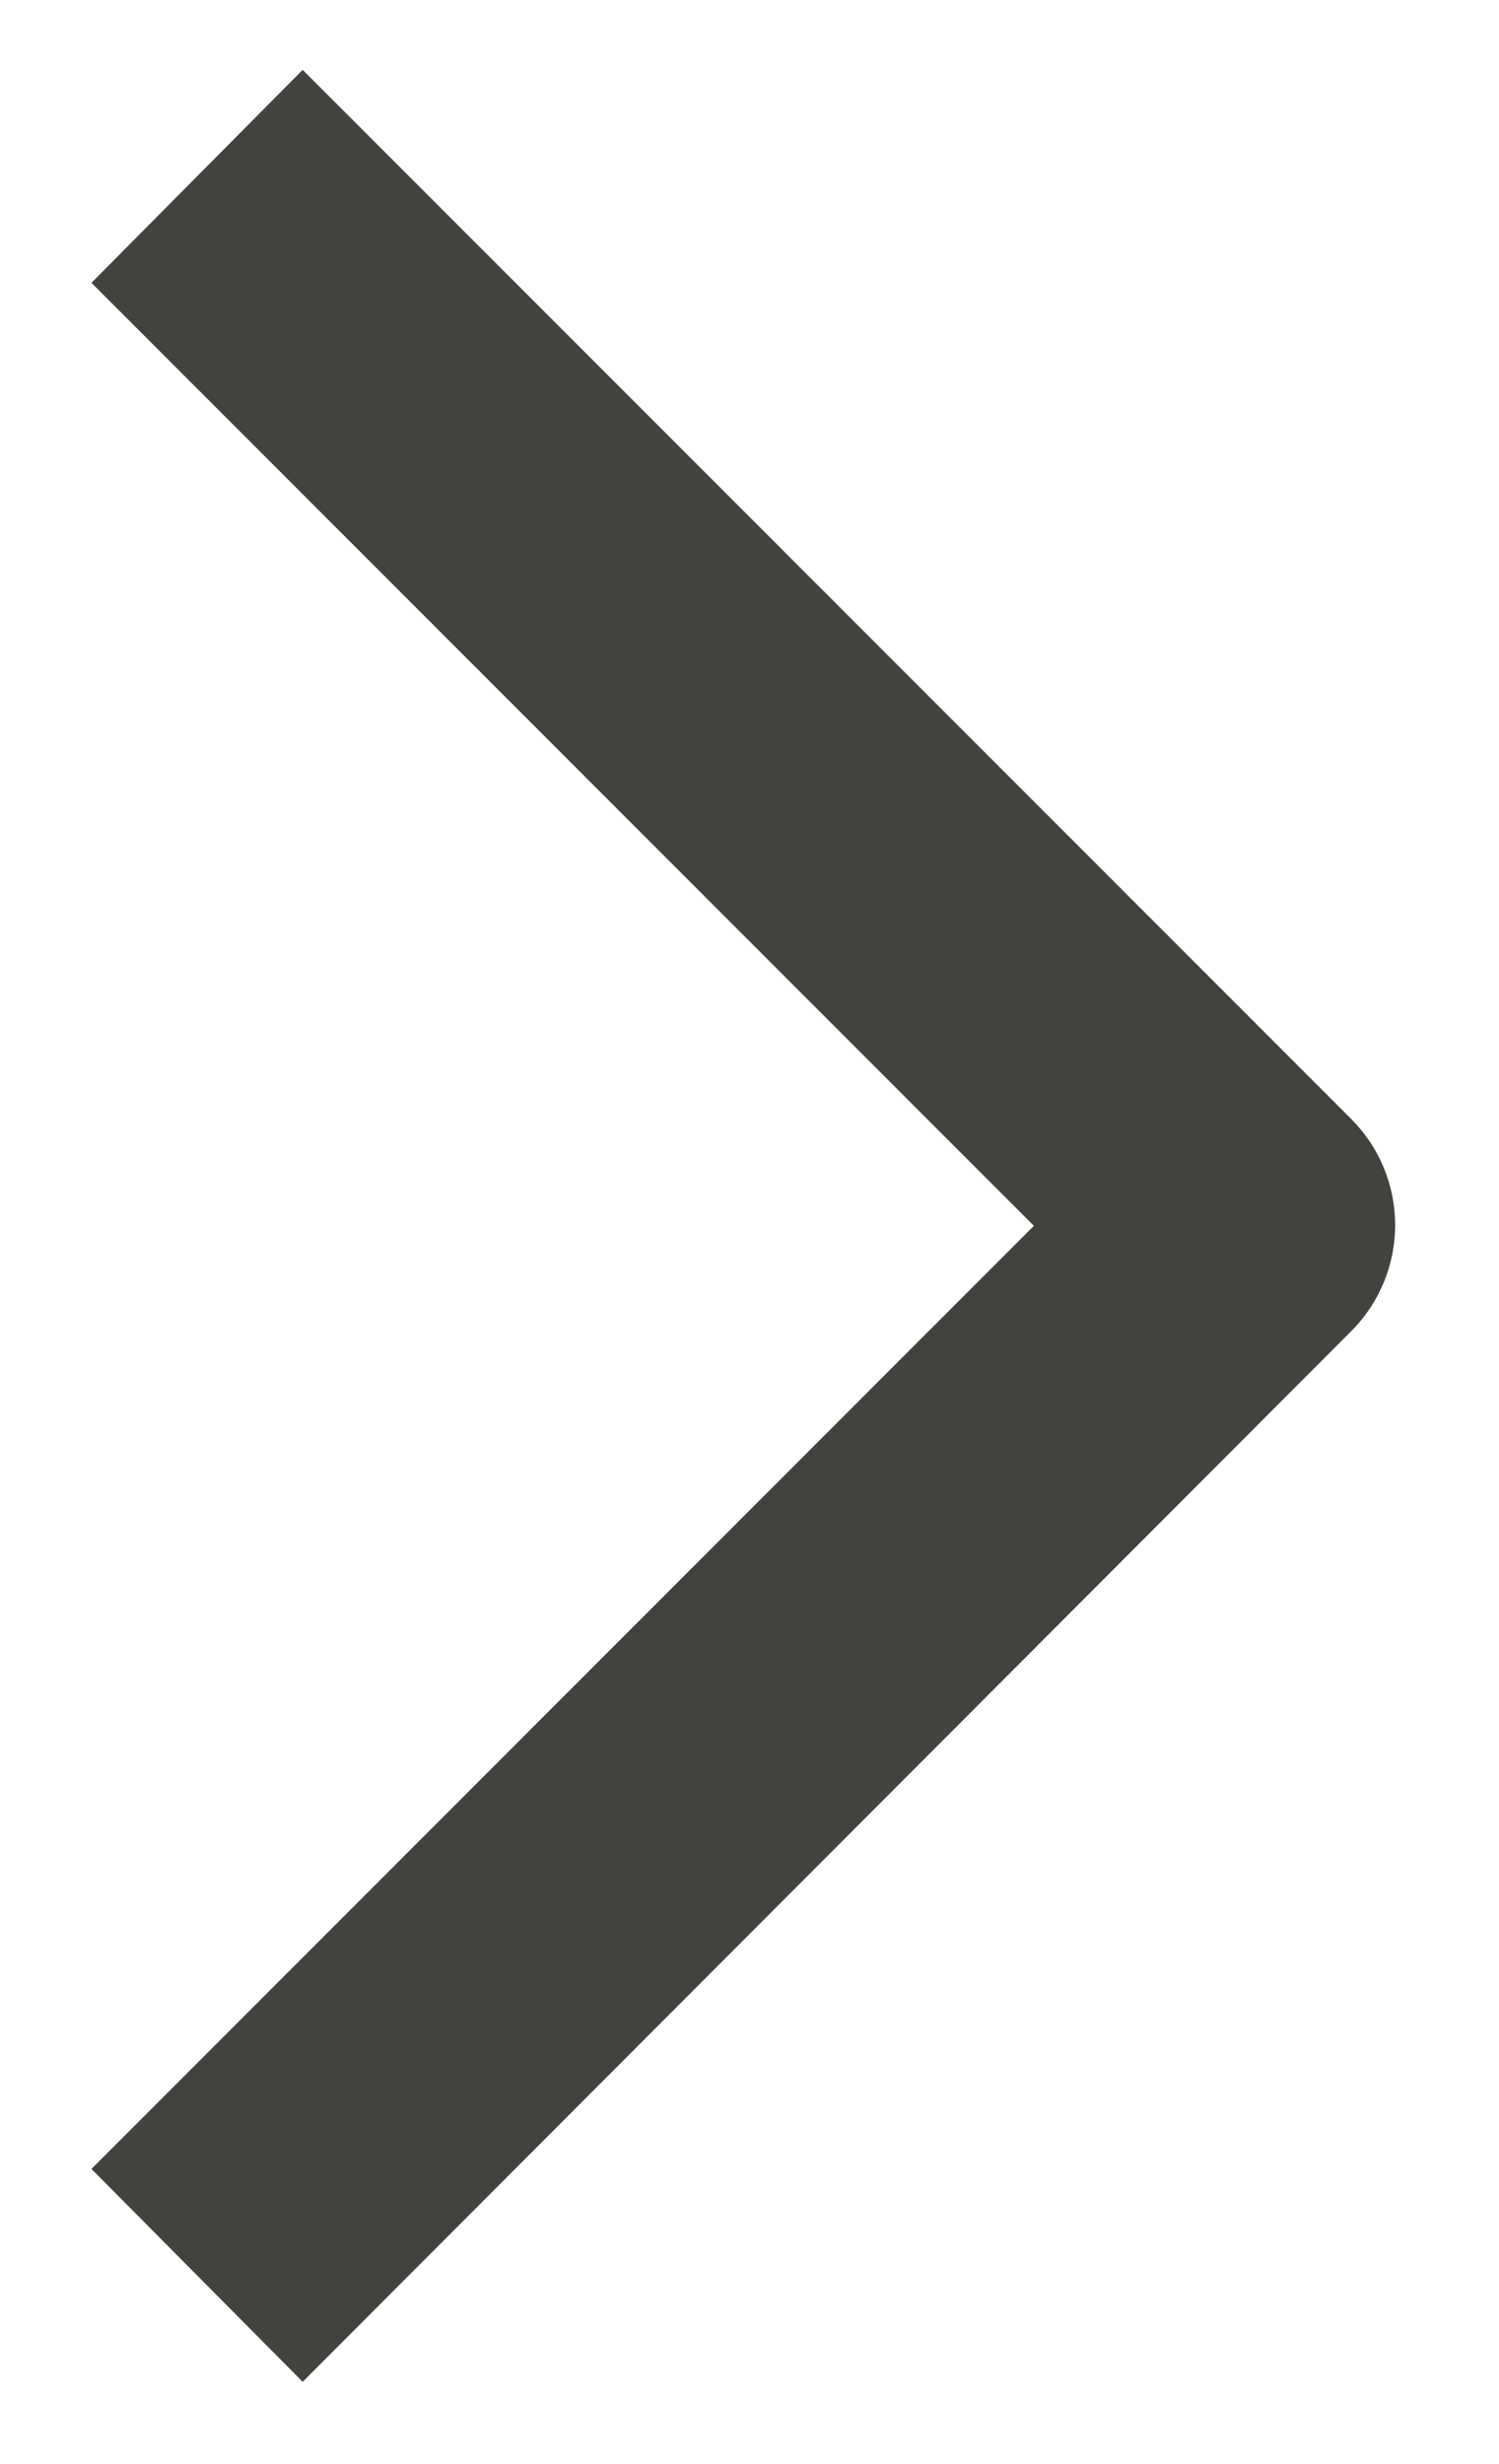 <svg width="14" height="23" viewBox="0 0 14 23" fill="none" xmlns="http://www.w3.org/2000/svg">
<path fill-rule="evenodd" clip-rule="evenodd" d="M2.827 22.232L0.854 20.245L9.656 11.442L0.854 2.64L2.827 0.652L12.623 10.448C12.884 10.711 13.03 11.065 13.03 11.435C13.03 11.805 12.884 12.159 12.623 12.422L2.827 22.232Z" fill="#44423F"/>
</svg>
